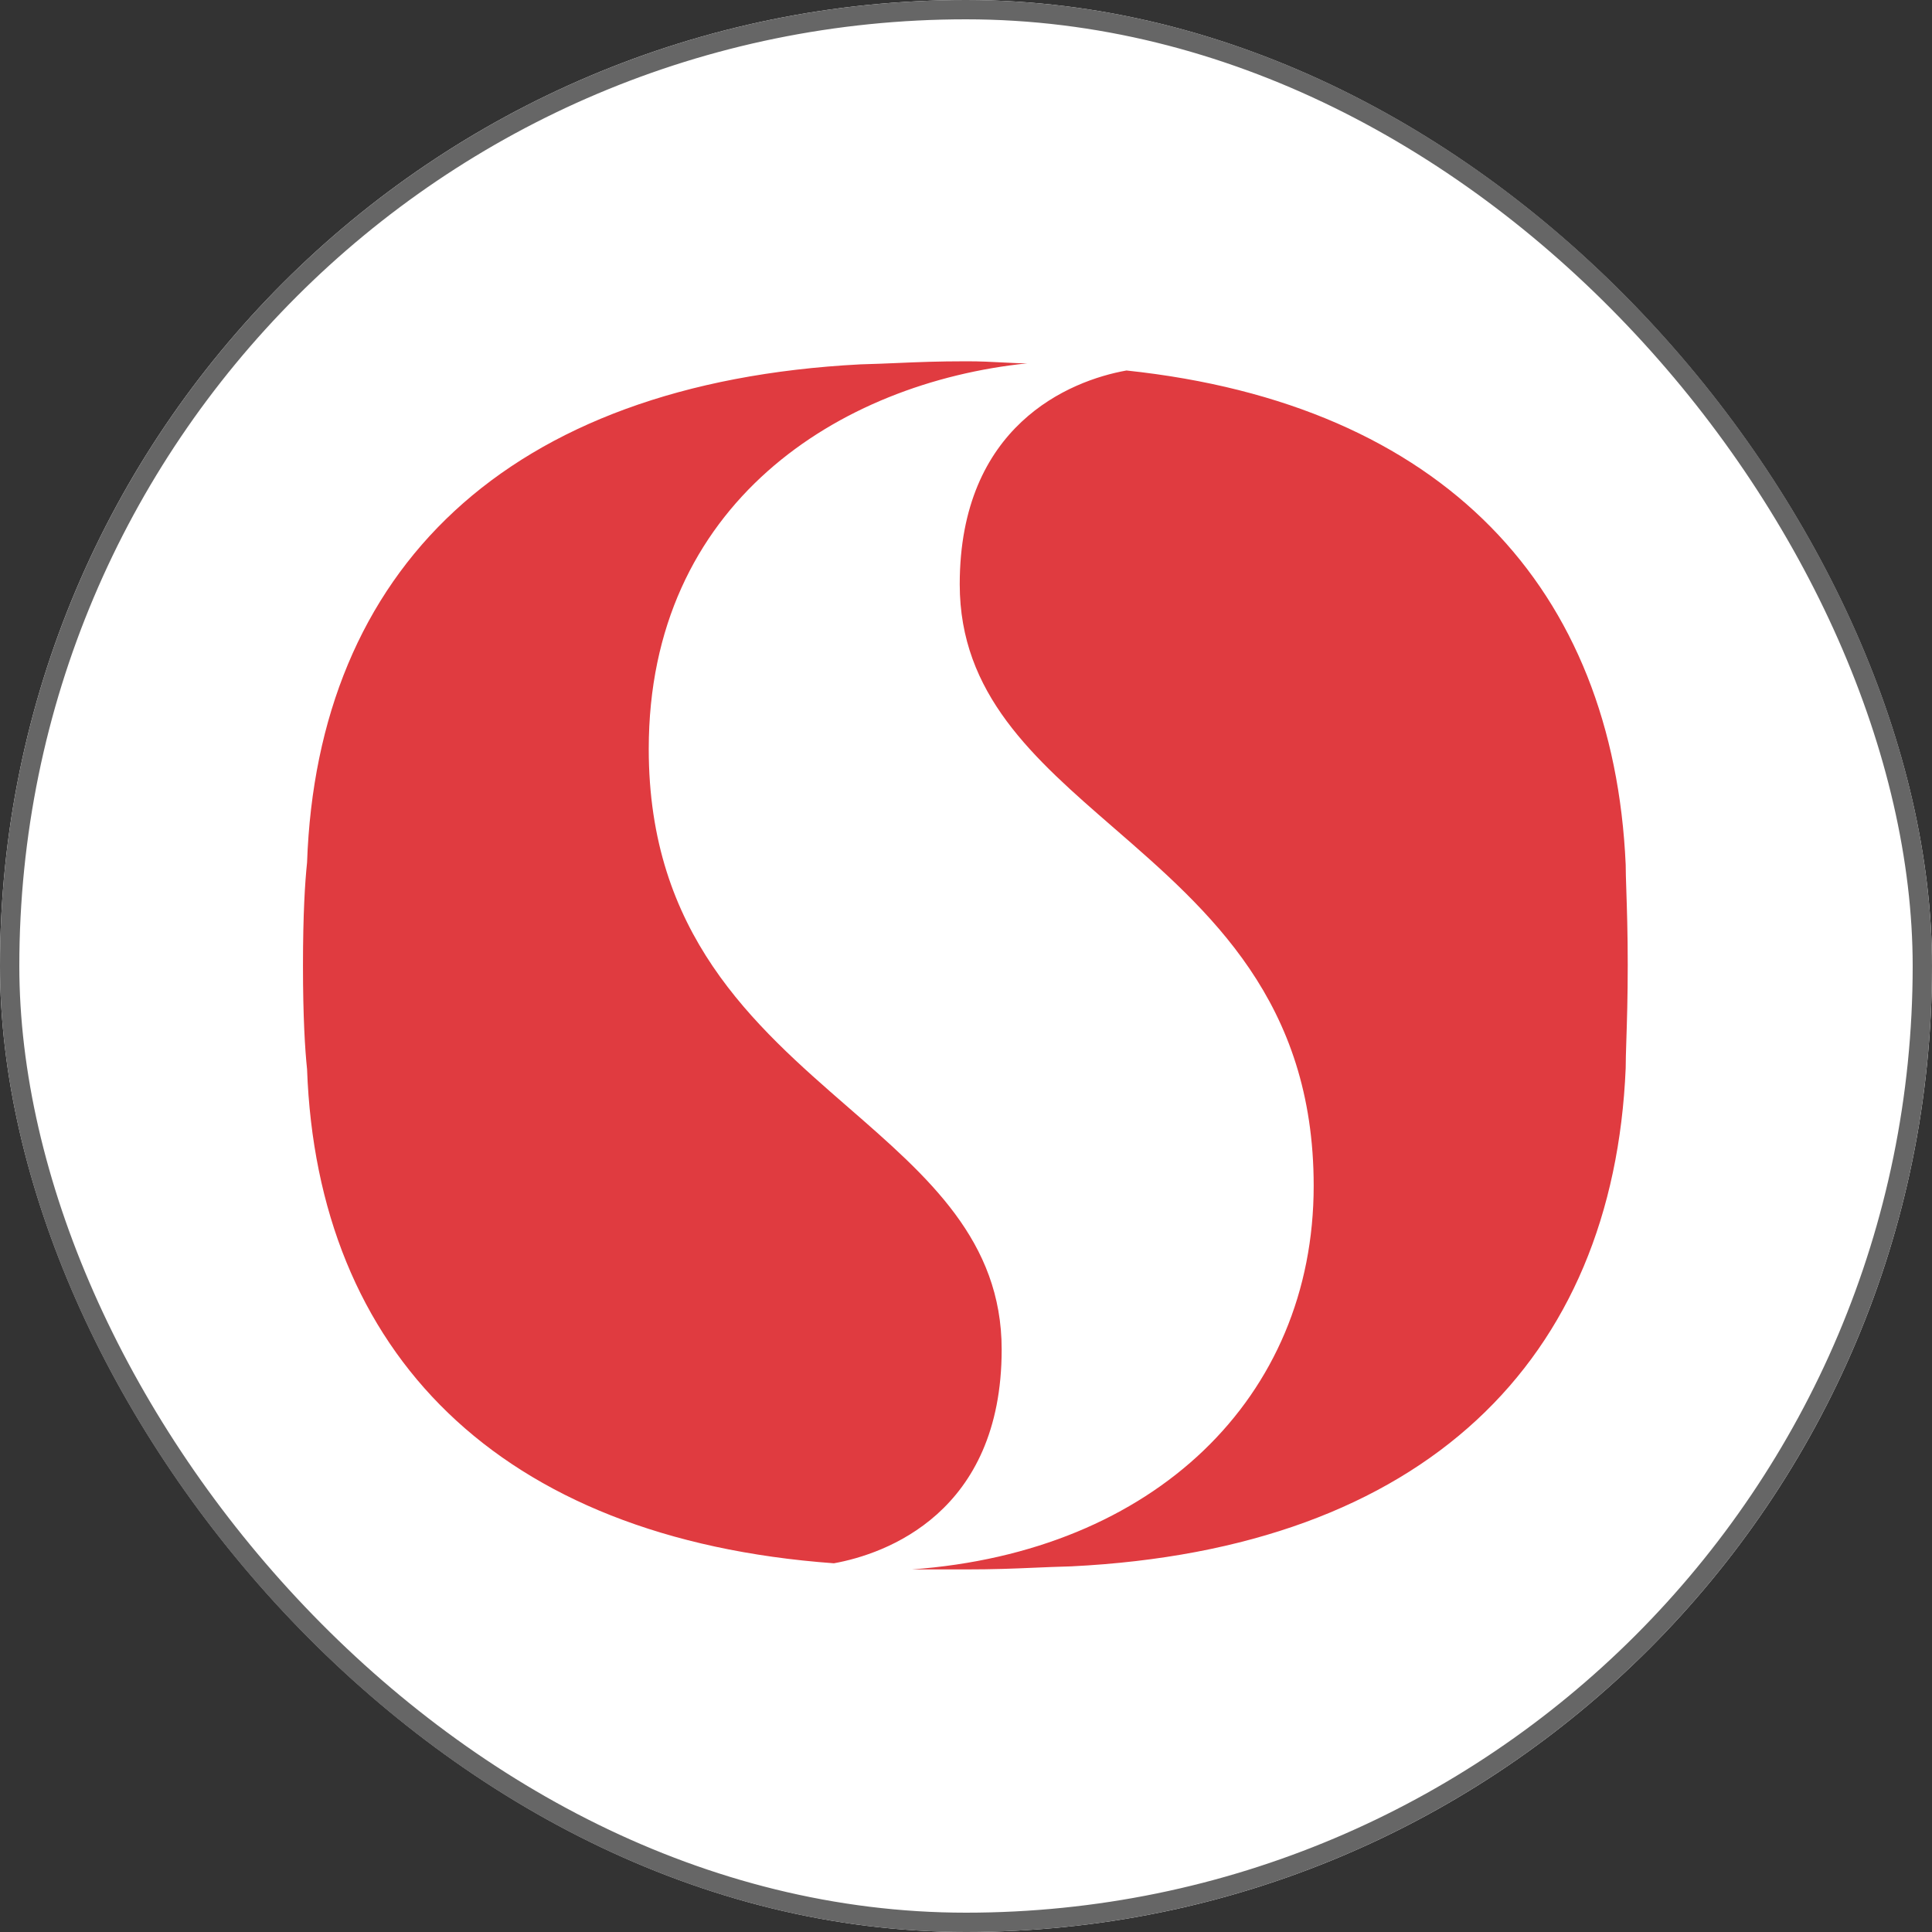 <svg width="1000" height="1000" viewBox="0 0 1000 1000" fill="none" xmlns="http://www.w3.org/2000/svg">
<rect x="0" y="0" width="1000" height="1000" fill="#333333" stroke="none"/>
<g clip-path="url(#clip0_4_159)">
<rect width="1000" height="1000" rx="500" fill="white"/>
<path fill-rule="evenodd" clip-rule="evenodd" d="M439.191 573.29C480.503 609.229 518.463 642.252 518.463 698.492C518.463 783.211 458.101 804.391 431.626 809.156C257.422 796.448 164.231 699.551 158.936 553.41C157.877 543.35 156.818 526.406 156.818 499.931C156.818 472.927 157.877 456.513 158.936 446.452C164.231 295.546 261.658 198.119 445.393 188.588C452.704 188.396 458.827 188.134 464.802 187.878C475.272 187.429 485.291 187 500.46 187C507.361 187 513.324 187.312 518.775 187.598C523.363 187.838 527.587 188.059 531.701 188.059C434.274 198.119 335.788 260.6 335.788 387.679C335.788 483.335 389.877 530.39 439.191 573.29ZM583.062 191.765C747.735 209.239 835.101 305.077 841.455 447.511C841.455 450.848 841.601 455.276 841.784 460.849C842.095 470.311 842.514 483.074 842.514 499.402C842.514 516.171 842.106 528.856 841.796 538.472C841.607 544.342 841.455 549.068 841.455 552.881C835.101 703.787 737.674 801.743 554.469 810.745C547.158 810.937 541.035 811.2 535.06 811.456C524.59 811.904 514.571 812.333 499.402 812.333H471.868C597.358 803.332 679.959 723.378 679.959 613.773C679.959 518.302 625.924 471.401 576.546 428.541C535.002 392.482 496.754 359.284 496.754 302.43C496.754 220.358 553.41 197.06 583.062 191.765Z" fill="#E03B40"/>
</g>
<rect x="5" y="5" width="990" height="990" rx="495" stroke="#666666" stroke-width="10"/>
<defs>
<clipPath id="clip0_4_159">
<rect width="1000" height="1000" rx="500" fill="white"/>
</clipPath>
</defs>
</svg>
